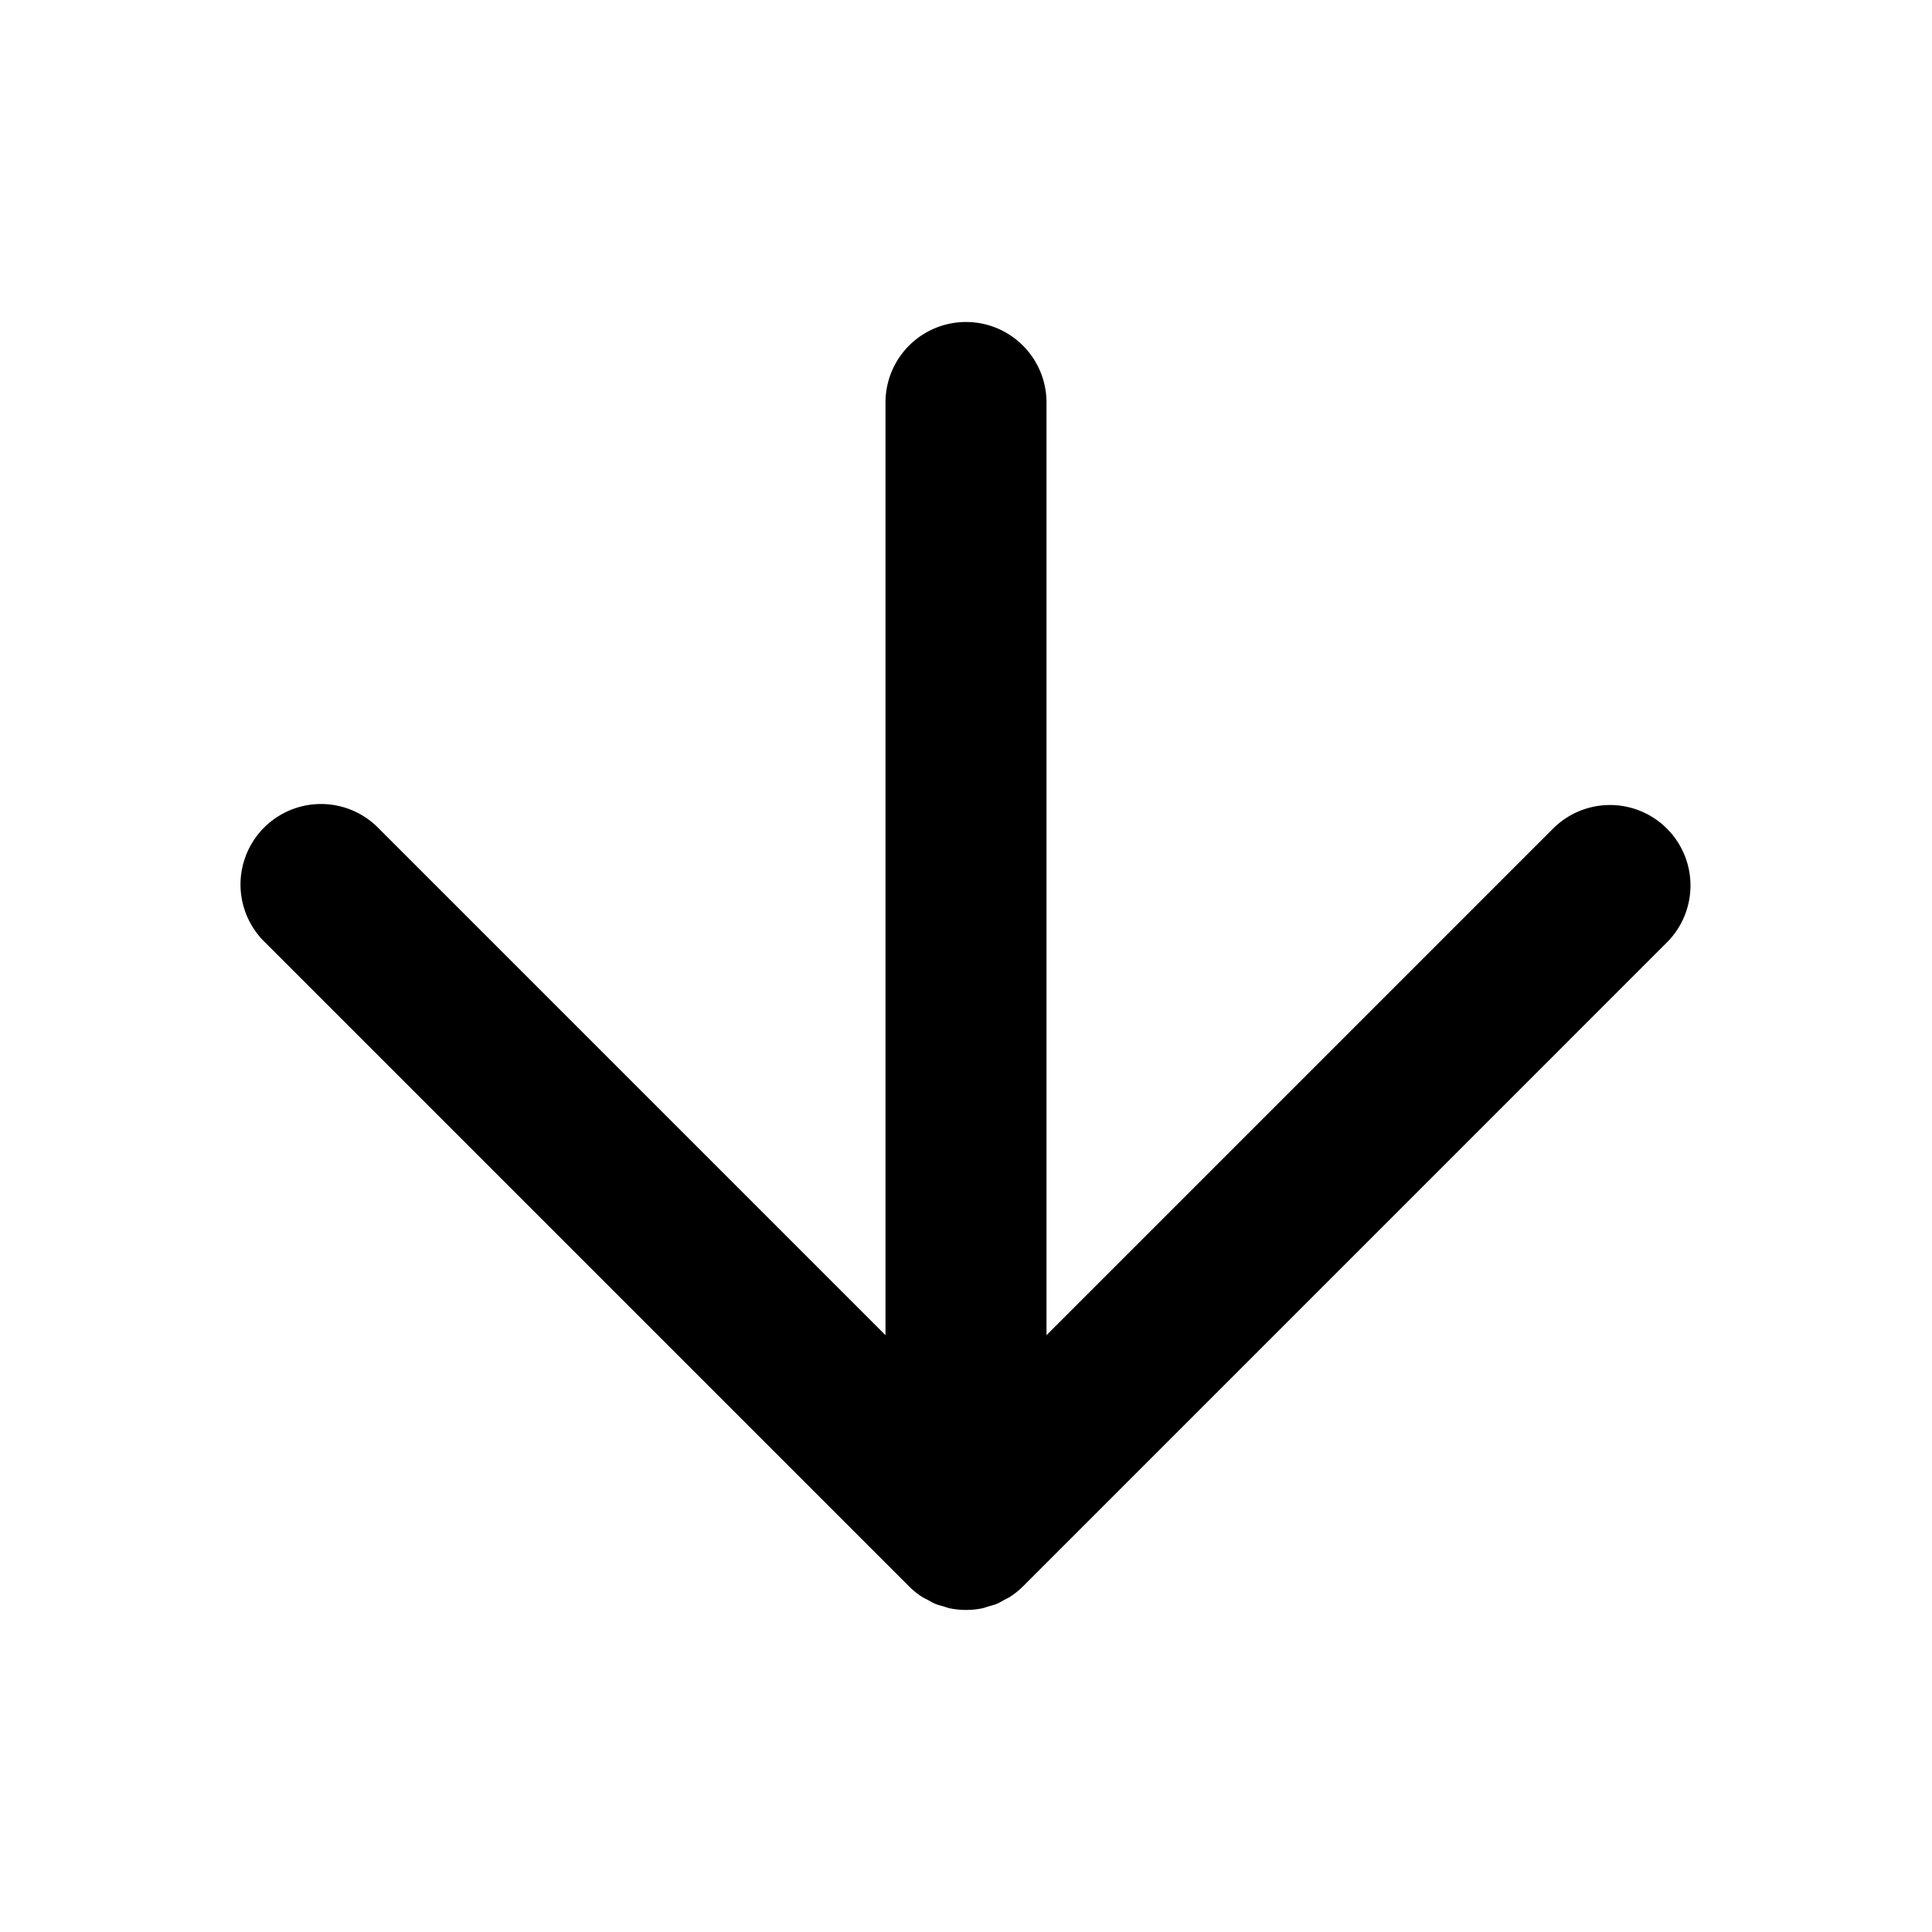<svg xmlns="http://www.w3.org/2000/svg" width="48" height="48" viewBox="0 0 48 48">
  <path d="M41.414 20.586a2 2 0 0 0-2.828 0L26 33.172V10a2 2 0 0 0-4 0v23.172L9.414 20.586a2 2 0 1 0-2.828 2.828l15.999 15.999c.093.093.196.177.306.25.05.033.103.056.155.084.062.034.123.072.19.1.065.027.134.043.202.063.057.017.111.039.17.05a2.01 2.01 0 0 0 .784 0c.059-.011.113-.033.17-.05.068-.02.137-.036.203-.063.067-.028.127-.066.19-.1.051-.028.105-.05.154-.084.11-.073.213-.157.307-.25l15.998-15.999a2 2 0 0 0 0-2.828Z"/>
</svg>

